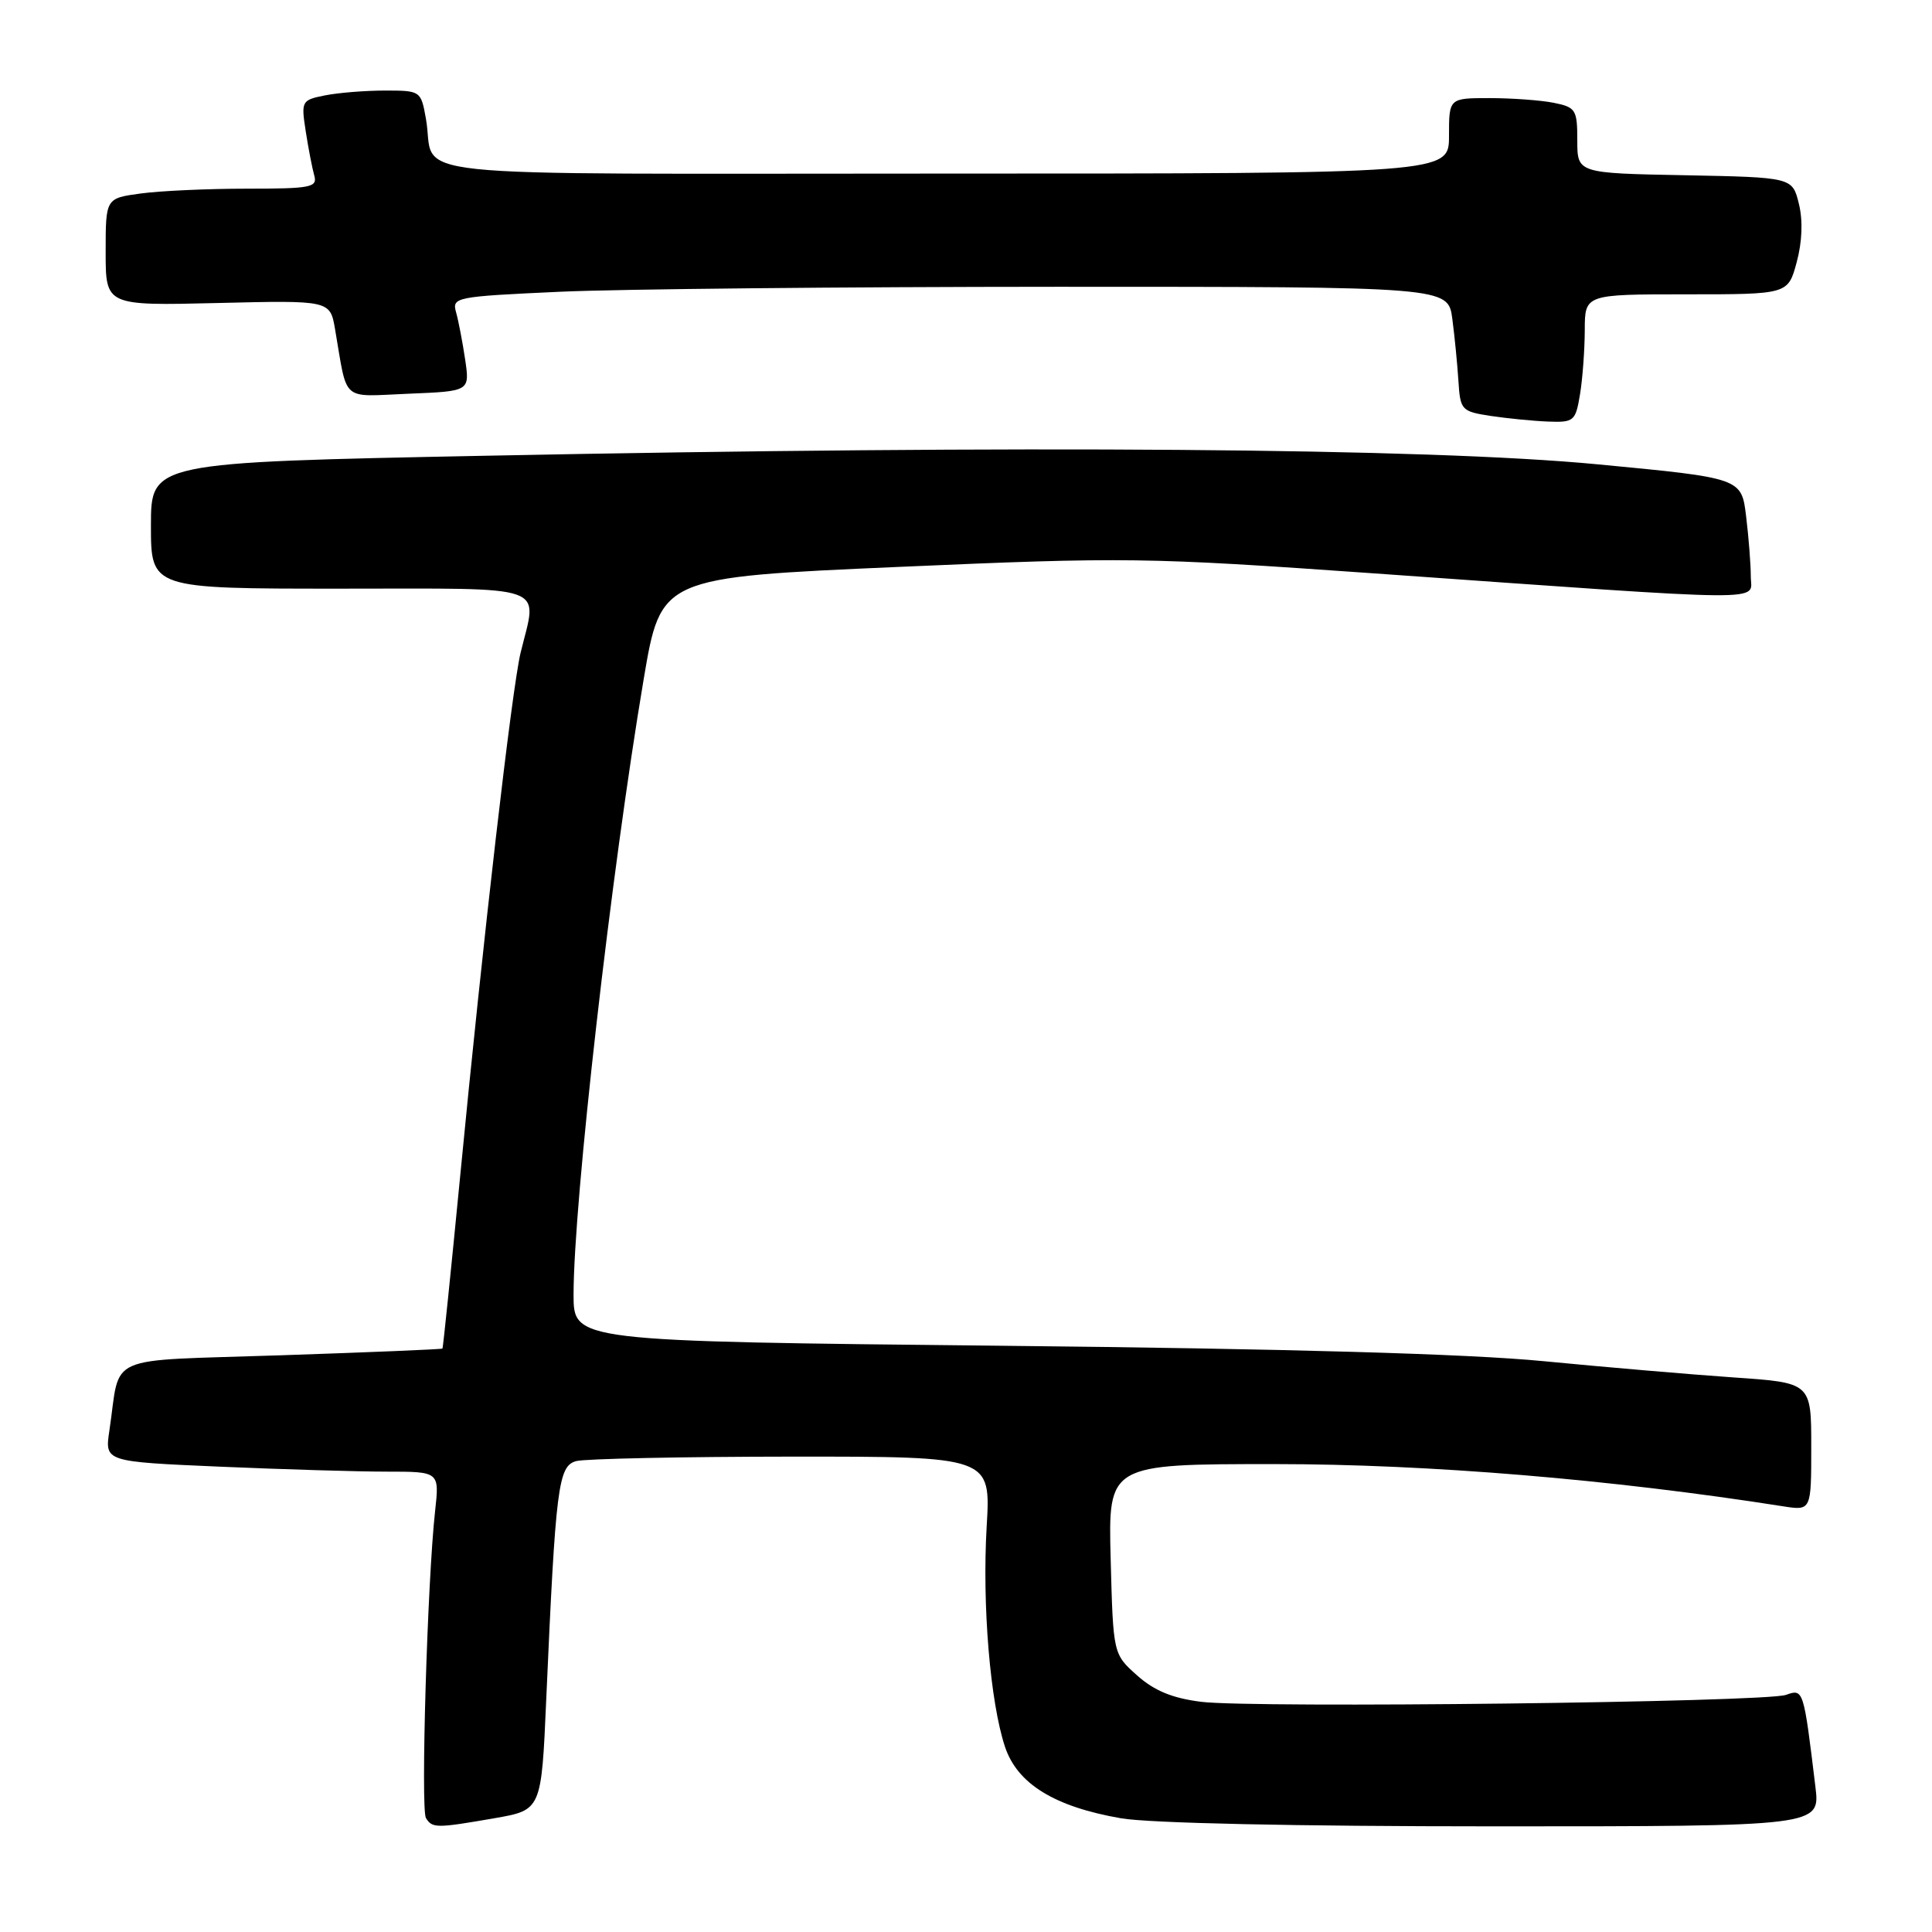 <?xml version="1.0" encoding="UTF-8" standalone="no"?>
<!DOCTYPE svg PUBLIC "-//W3C//DTD SVG 1.1//EN" "http://www.w3.org/Graphics/SVG/1.1/DTD/svg11.dtd" >
<svg xmlns="http://www.w3.org/2000/svg" xmlns:xlink="http://www.w3.org/1999/xlink" version="1.1" viewBox="0 0 256 256">
 <g >
 <path fill="currentColor"
d=" M 65.54 240.92 C 71.74 239.84 71.74 239.84 72.38 225.17 C 73.63 196.89 73.96 194.25 76.36 193.60 C 77.54 193.29 90.38 193.02 104.90 193.01 C 131.29 193.00 131.29 193.00 130.74 202.25 C 130.13 212.68 131.20 225.54 133.17 231.47 C 134.81 236.37 139.72 239.40 148.53 240.93 C 152.24 241.58 171.73 242.00 197.93 242.00 C 241.19 242.00 241.19 242.00 240.55 236.75 C 238.98 223.78 238.97 223.76 236.65 224.58 C 233.87 225.56 166.16 226.36 159.17 225.50 C 155.35 225.02 152.96 224.04 150.67 222.00 C 147.50 219.17 147.50 219.17 147.17 206.58 C 146.84 194.00 146.84 194.00 168.92 194.00 C 189.25 194.00 213.47 196.01 236.25 199.59 C 240.00 200.18 240.00 200.18 240.00 191.70 C 240.00 183.22 240.00 183.22 229.75 182.52 C 224.11 182.13 212.75 181.16 204.50 180.36 C 194.49 179.39 170.61 178.71 132.75 178.32 C 76.00 177.73 76.00 177.73 76.00 171.55 C 76.00 159.30 80.98 115.54 85.29 90.00 C 87.57 76.50 87.57 76.50 119.03 75.12 C 149.20 73.80 151.80 73.84 182.00 75.97 C 235.81 79.78 232.00 79.75 231.99 76.39 C 231.99 74.80 231.71 71.21 231.37 68.42 C 230.76 63.34 230.76 63.34 211.63 61.52 C 189.13 59.37 135.39 58.96 64.25 60.39 C 20.00 61.27 20.00 61.27 20.00 69.64 C 20.00 78.00 20.00 78.00 45.00 78.00 C 73.28 78.00 71.22 77.27 68.98 86.50 C 67.84 91.23 64.00 124.43 60.96 156.00 C 59.76 168.38 58.71 178.58 58.63 178.69 C 58.54 178.79 48.93 179.19 37.28 179.58 C 13.39 180.39 16.05 179.22 14.49 189.59 C 13.88 193.68 13.88 193.68 29.10 194.34 C 37.47 194.70 47.45 195.00 51.27 195.00 C 58.23 195.00 58.23 195.00 57.65 200.25 C 56.63 209.46 55.73 239.75 56.44 240.90 C 57.28 242.26 57.83 242.26 65.54 240.92 Z  M 209.36 52.25 C 209.70 50.19 209.98 46.36 209.99 43.75 C 210.00 39.00 210.00 39.00 223.46 39.00 C 236.92 39.00 236.92 39.00 238.07 34.75 C 238.80 32.05 238.91 29.22 238.36 27.00 C 237.50 23.50 237.50 23.50 223.25 23.22 C 209.00 22.95 209.00 22.95 209.00 18.60 C 209.00 14.53 208.80 14.21 205.87 13.62 C 204.16 13.28 200.33 13.00 197.37 13.00 C 192.00 13.00 192.00 13.00 192.00 18.00 C 192.00 23.00 192.00 23.00 125.07 23.00 C 50.18 23.00 57.87 23.81 56.44 15.75 C 55.78 12.03 55.73 12.00 51.01 12.00 C 48.39 12.00 44.81 12.29 43.06 12.64 C 39.96 13.26 39.89 13.39 40.51 17.39 C 40.86 19.65 41.37 22.29 41.64 23.25 C 42.09 24.83 41.21 25.00 32.71 25.00 C 27.52 25.00 21.19 25.29 18.64 25.64 C 14.00 26.27 14.00 26.27 14.00 33.39 C 14.00 40.51 14.00 40.51 28.87 40.15 C 43.74 39.79 43.74 39.79 44.40 43.64 C 46.09 53.44 45.06 52.54 54.15 52.17 C 62.25 51.84 62.25 51.84 61.64 47.67 C 61.30 45.38 60.76 42.56 60.44 41.41 C 59.87 39.38 60.26 39.30 74.17 38.66 C 82.05 38.30 111.76 38.01 140.19 38.00 C 191.88 38.00 191.88 38.00 192.44 42.25 C 192.75 44.59 193.11 48.30 193.25 50.50 C 193.49 54.34 193.66 54.52 197.50 55.11 C 199.70 55.44 203.13 55.78 205.12 55.86 C 208.56 55.99 208.77 55.81 209.36 52.25 Z "/>
</g>
</svg>